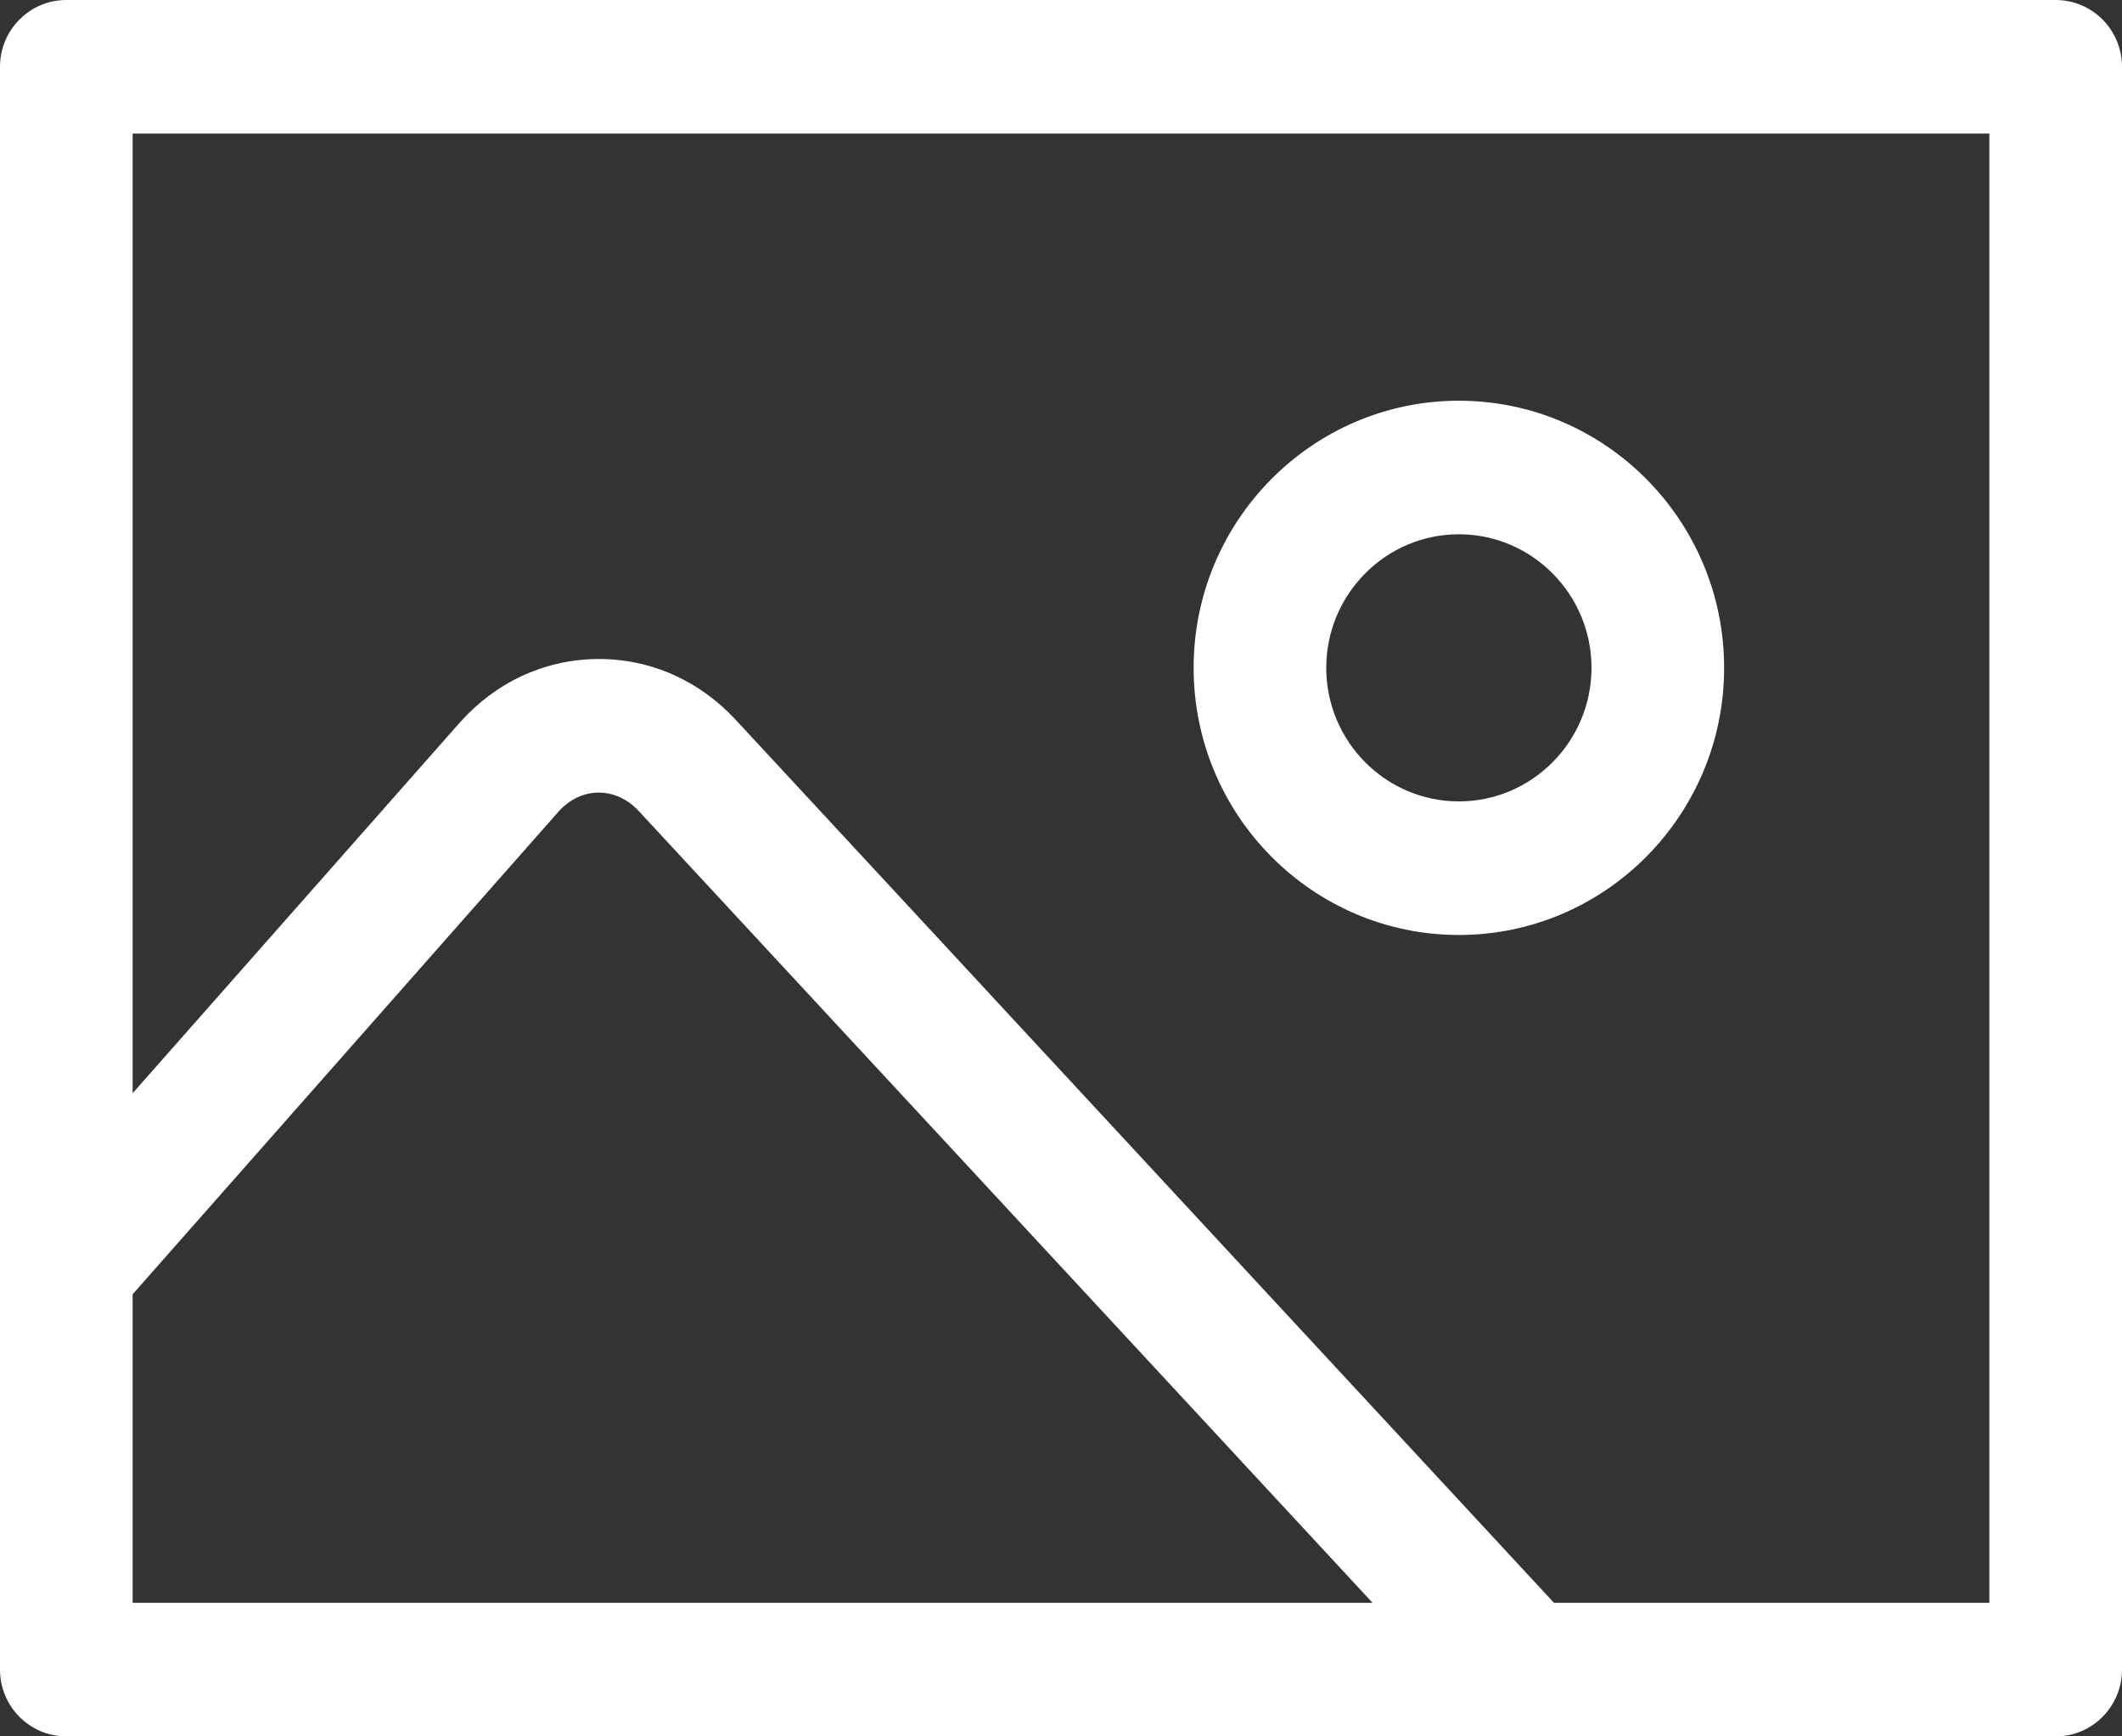 <?xml version="1.0" encoding="UTF-8" standalone="no"?>
<svg width="66px" height="54px" viewBox="0 0 66 54" version="1.1" xmlns="http://www.w3.org/2000/svg" xmlns:xlink="http://www.w3.org/1999/xlink" xmlns:sketch="http://www.bohemiancoding.com/sketch/ns">
    <rect x="0" y="0" width="66" height="54" fill="#333333" stroke="none"/>
    <!-- Generator: Sketch 3.3.3 (12072) - http://www.bohemiancoding.com/sketch -->
    <title>media</title>
    <desc>Created with Sketch.</desc>
    <defs></defs>
    <g id="Page-1" stroke="none" stroke-width="1" fill="none" fill-rule="evenodd" sketch:type="MSPage">
        <g id="media" sketch:type="MSArtboardGroup" transform="translate(-7, -13)" fill="#FFFFFF">
            <g sketch:type="MSLayerGroup" transform="translate(7, 13)" id="shape">
                <path d="M45.375,29.077 C40.825,29.077 37.125,25.351 37.125,20.769 C37.125,16.188 40.825,12.462 45.375,12.462 C49.925,12.462 53.625,16.188 53.625,20.769 C53.625,25.351 49.925,29.077 45.375,29.077 L45.375,29.077 Z M45.375,16.615 C43.102,16.615 41.25,18.48 41.25,20.769 C41.25,23.058 43.102,24.923 45.375,24.923 C47.648,24.923 49.5,23.058 49.5,20.769 C49.5,18.48 47.648,16.615 45.375,16.615 L45.375,16.615 Z" sketch:type="MSShapeGroup"></path>
                <path d="M63.938,0 L2.062,0 C0.924,0 0,0.93 0,2.077 L0,51.923 C0,53.07 0.924,54 2.062,54 L63.938,54 C65.076,54 66,53.07 66,51.923 L66,2.077 C66,0.93 65.076,0 63.938,0 L63.938,0 Z M4.125,40.251 L17.362,25.251 C17.7,24.869 18.142,24.653 18.608,24.649 C19.074,24.645 19.52,24.848 19.866,25.222 L42.69,49.846 L4.125,49.846 L4.125,40.251 L4.125,40.251 Z M61.875,49.846 L48.333,49.846 L22.886,22.389 C21.735,21.147 20.2,20.474 18.558,20.495 C16.917,20.516 15.399,21.226 14.281,22.493 L4.125,33.999 L4.125,4.154 L61.875,4.154 L61.875,49.846 L61.875,49.846 Z" sketch:type="MSShapeGroup"></path>
            </g>
        </g>
    </g>
</svg>